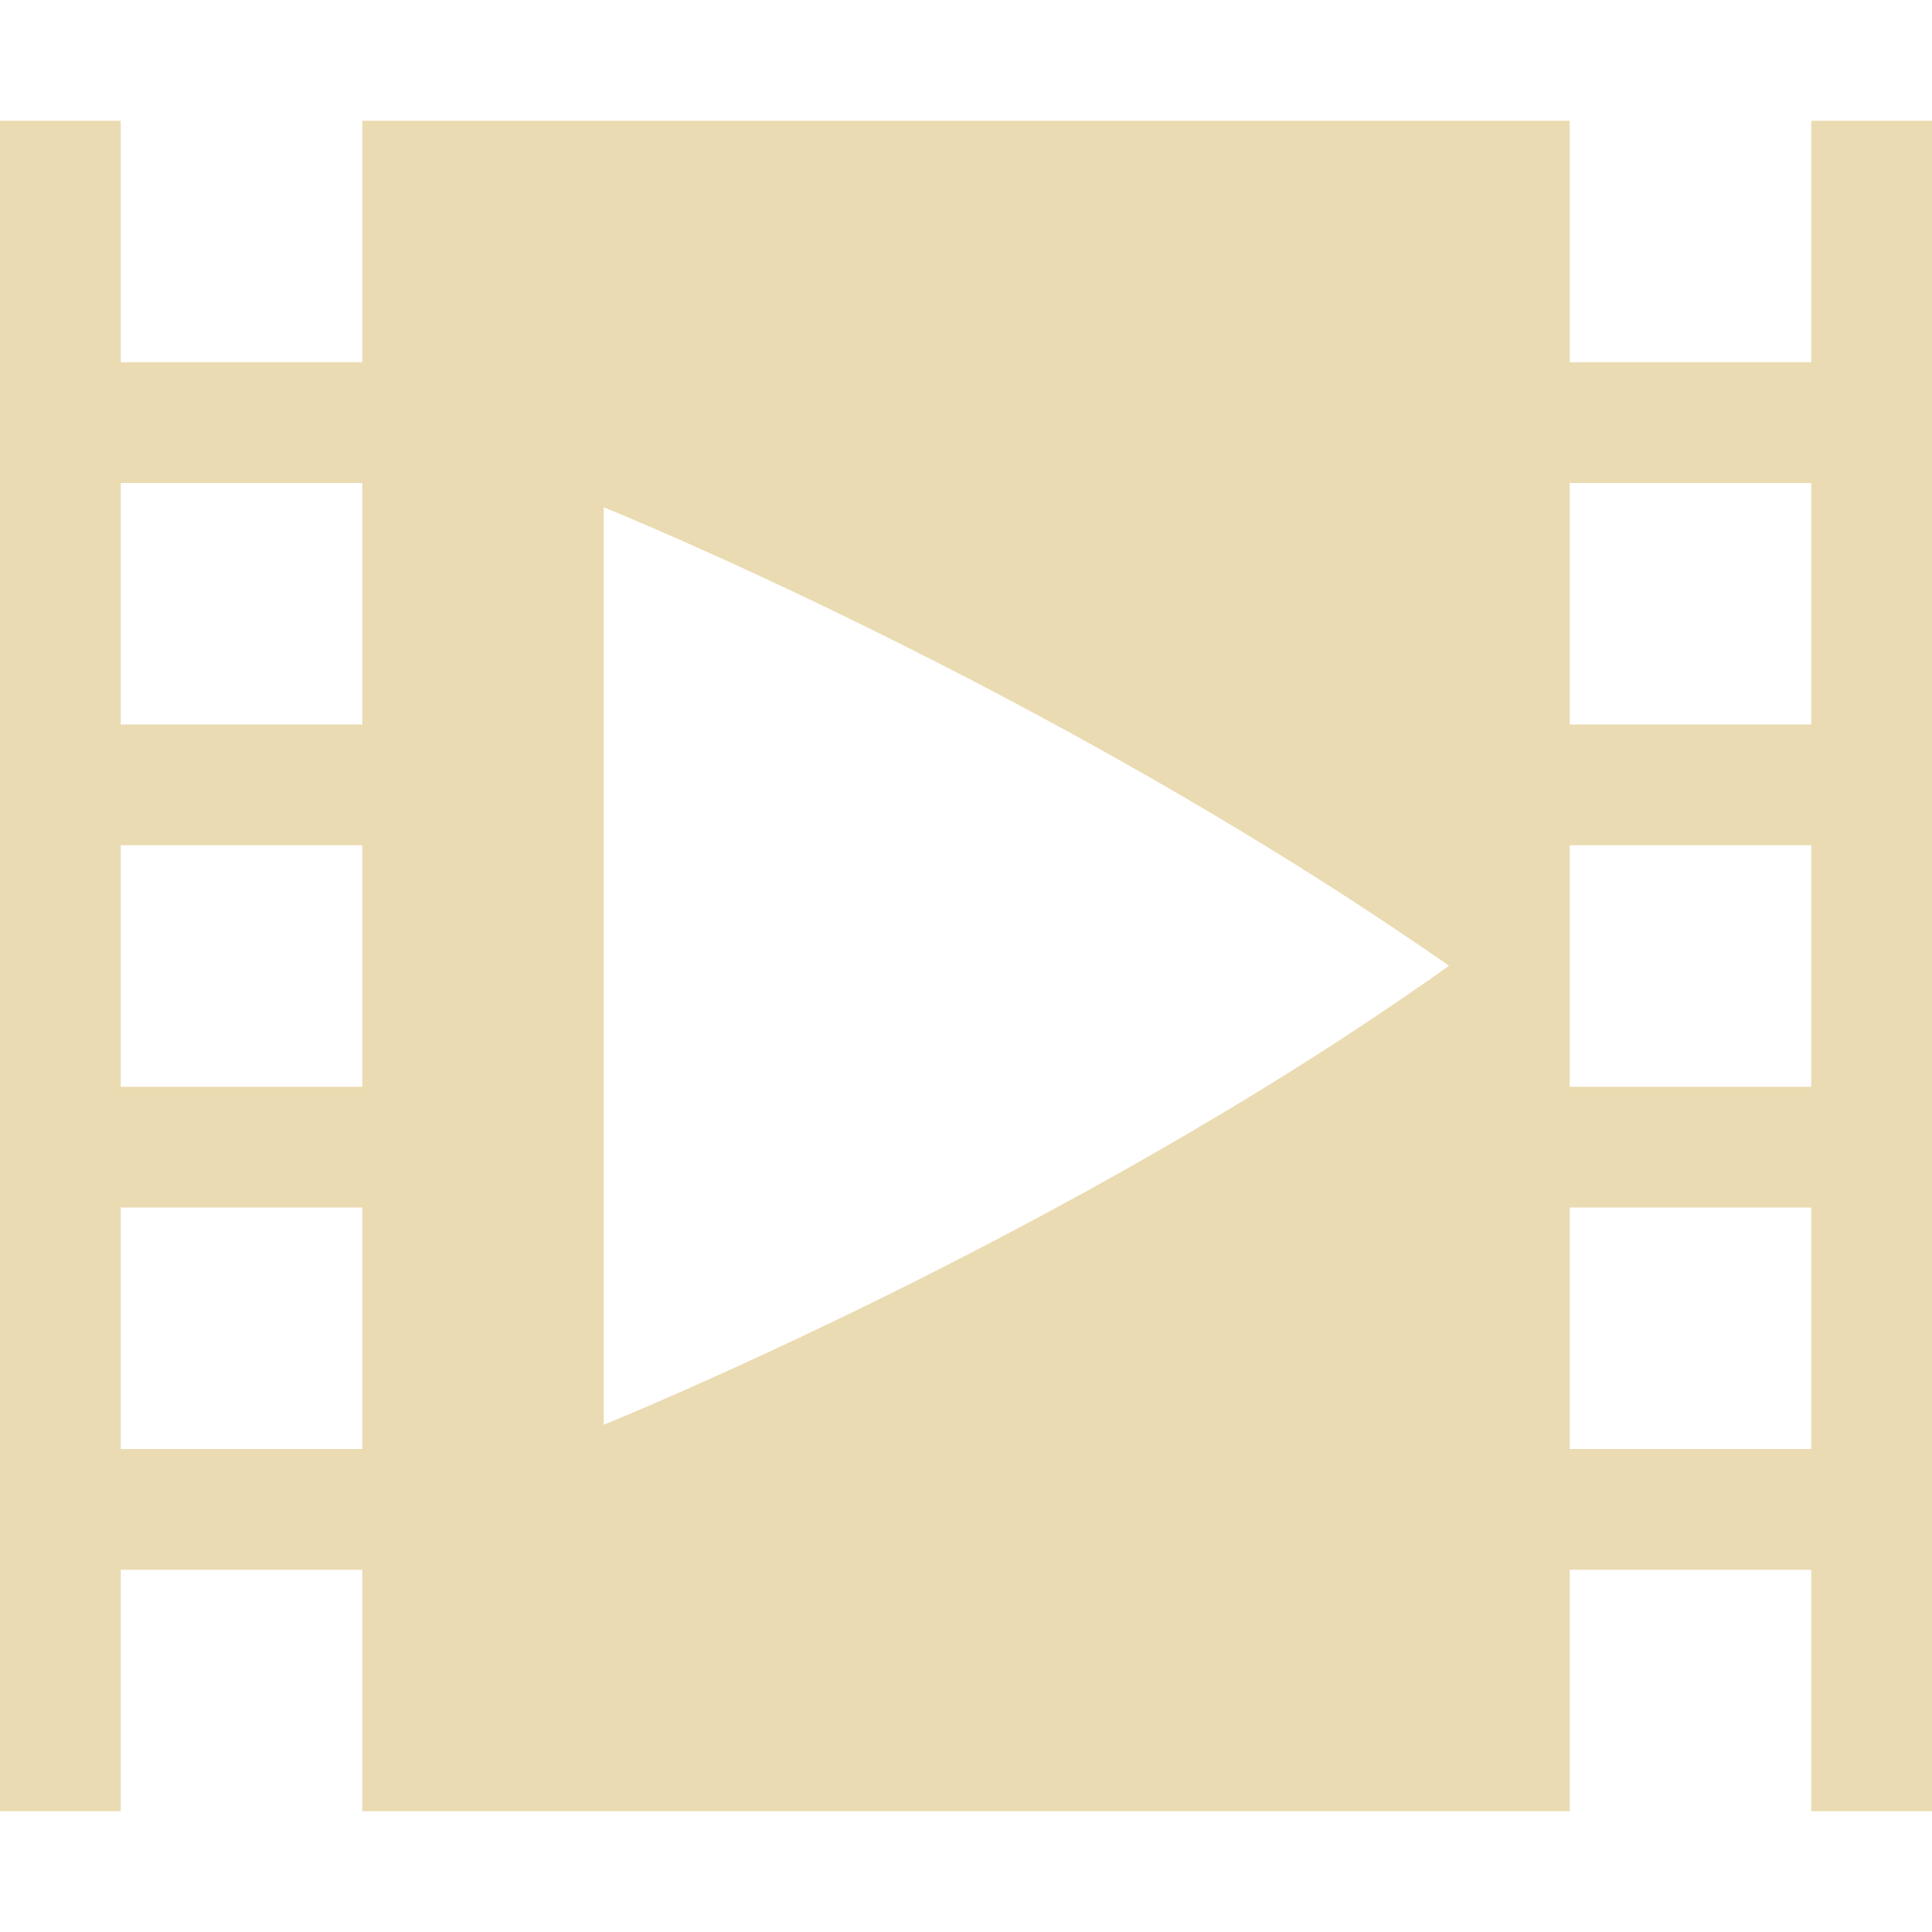 <svg width="16" height="16" version="1.1" xmlns="http://www.w3.org/2000/svg">
  <defs>
    <style type="text/css">.ColorScheme-Text { color:#ebdbb2; } .ColorScheme-Highlight { color:#458588; }</style>
  </defs>
  <path class="ColorScheme-Text" d="m-5e-8 1v14h1v-2h2v2h10v-2h2v2h1v-14h-1v2h-2v-2h-10v2h-2v-2zm1 3h2v2h-2zm12 0h2v2h-2zm-8 0.201s3.679 1.482 7 3.797c-3.147 2.244-7 3.801-7 3.801zm-4 2.799h2v2h-2zm12 0h2v2h-2zm-12 3h2v2h-2zm12 0h2v2h-2z" fill="currentColor"/>
</svg>

